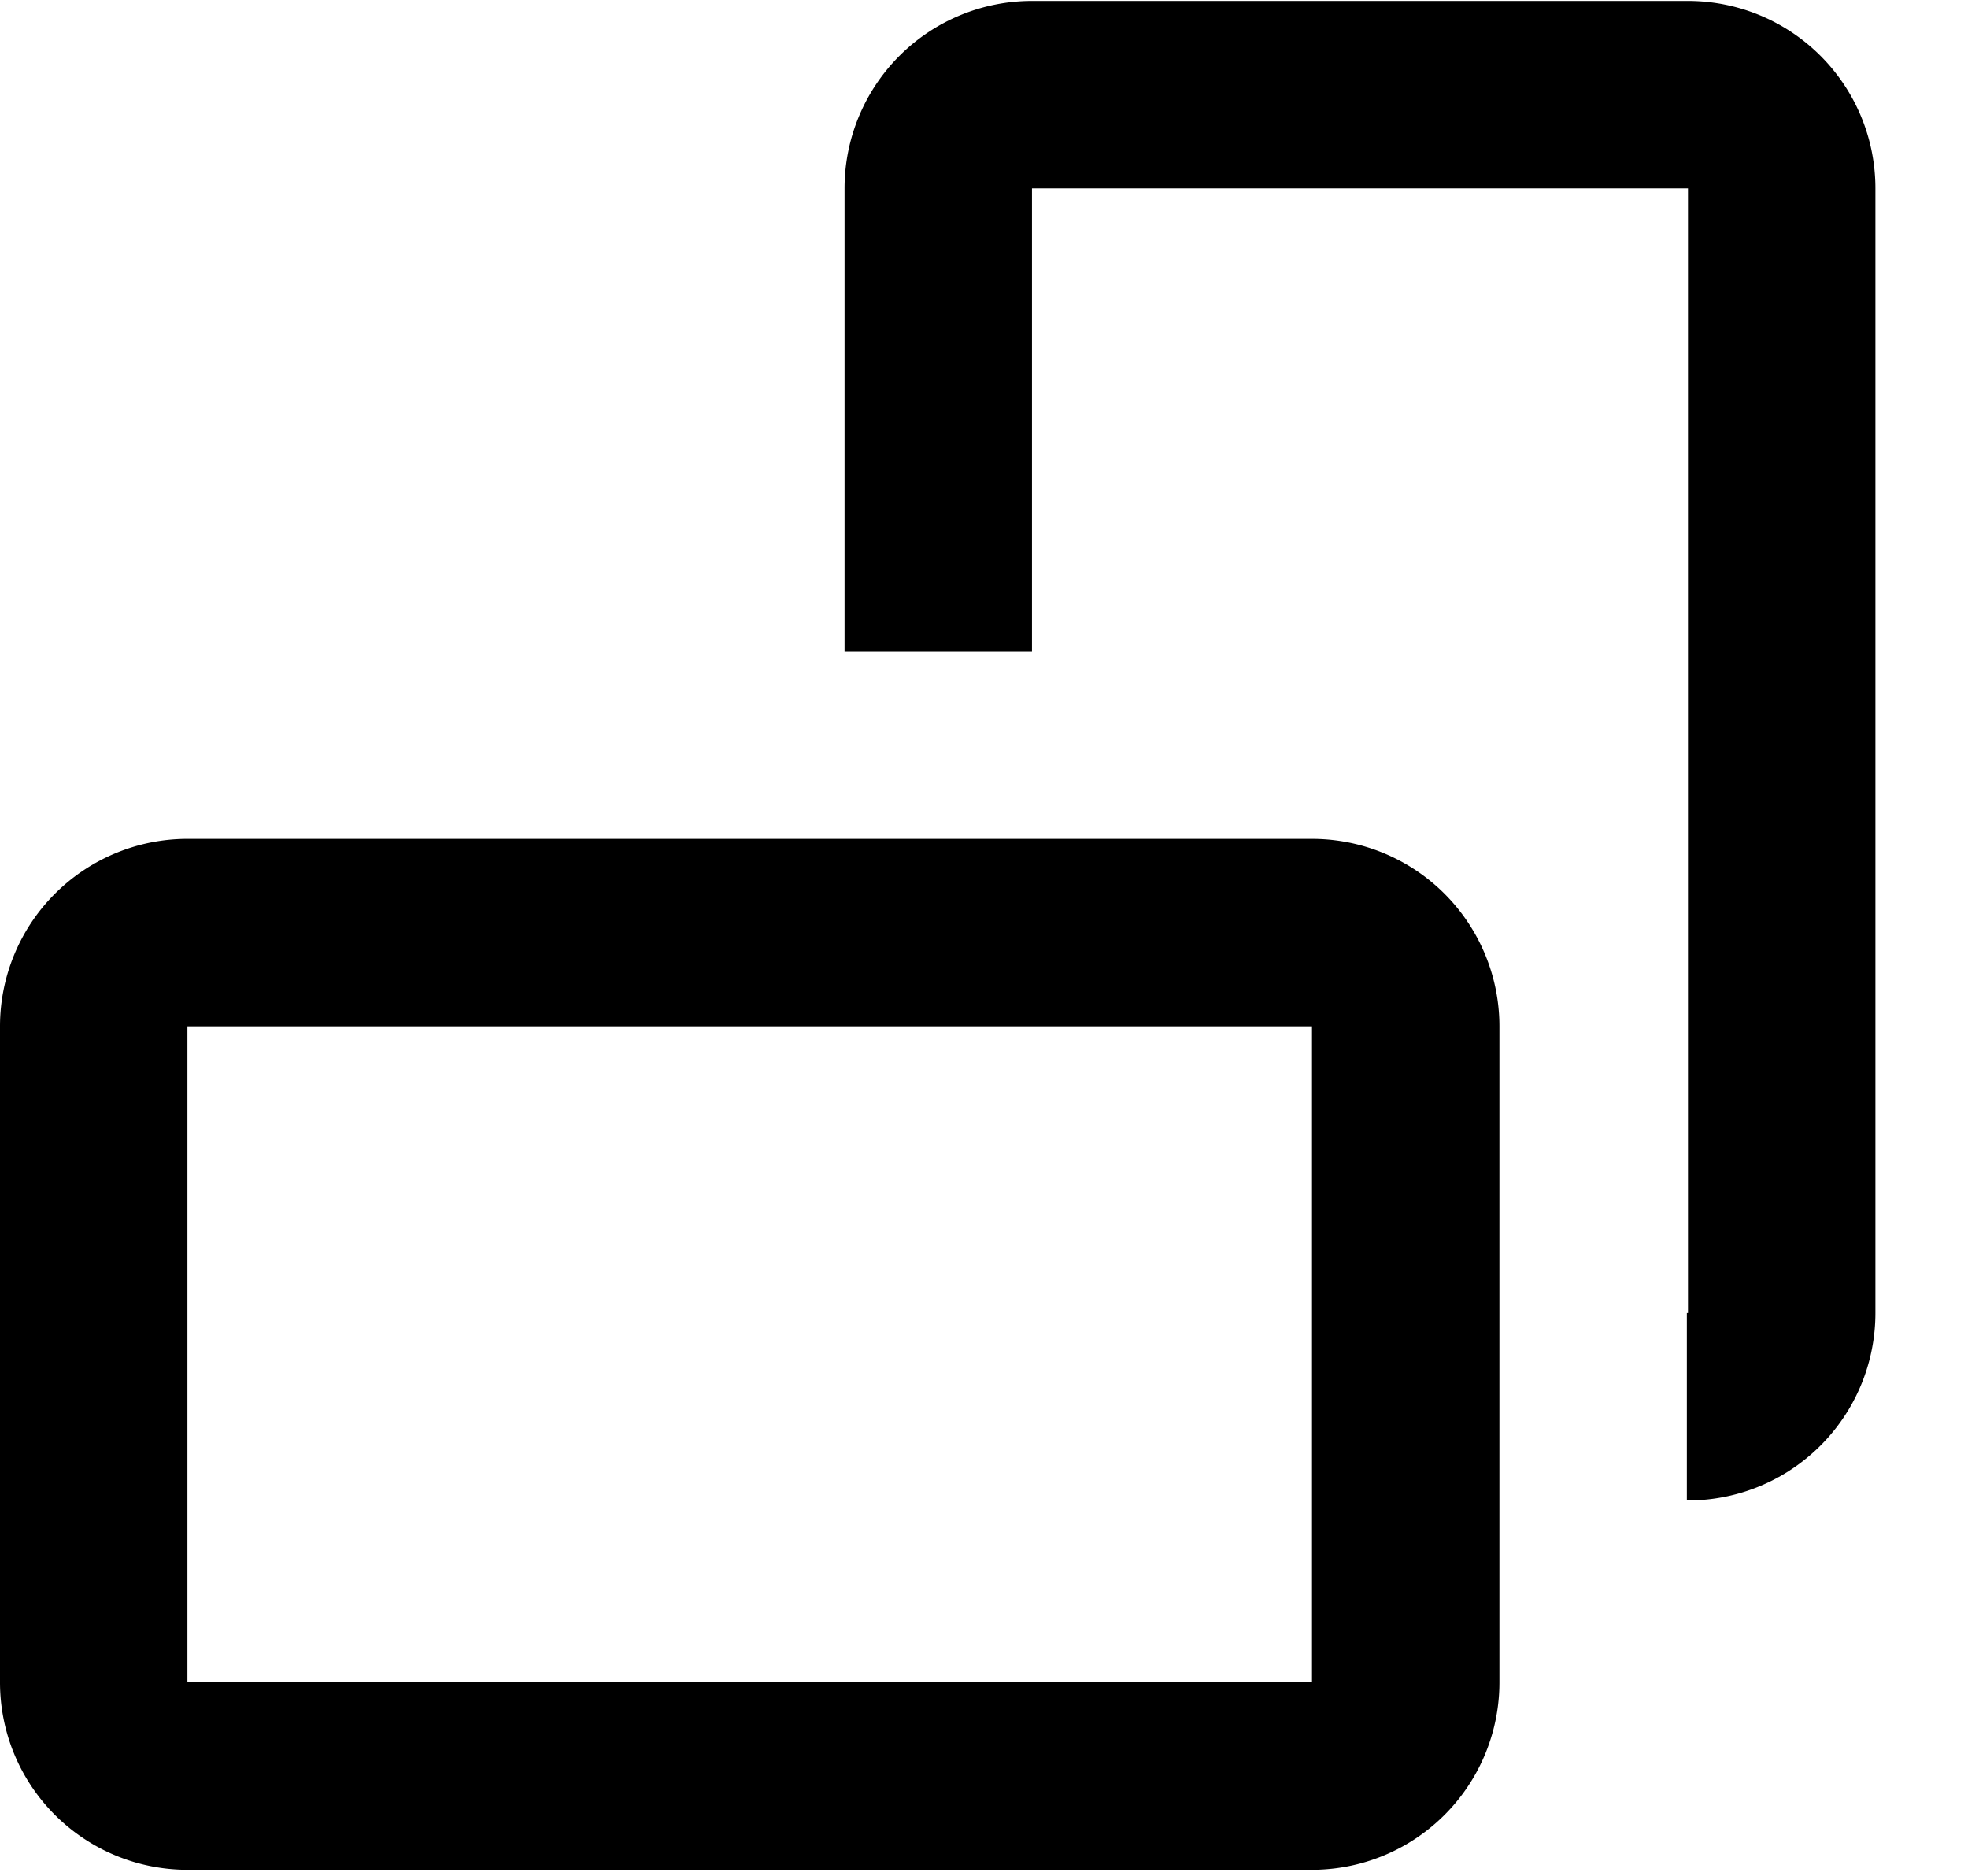 <svg xmlns="http://www.w3.org/2000/svg" width="3em" height="2.86em" viewBox="0 0 21 20"><path fill="currentColor" d="M2 10.941v7h12v-7zm0-2h12a2 2 0 0 1 2 2v7a2 2 0 0 1-2 2H2a2 2 0 0 1-2-2v-7a2 2 0 0 1 2-2m9.012-2h-2V2a2 2 0 0 1 2-2h7a2 2 0 0 1 2 2v12a2 2 0 0 1-2 2H18v-2h.012V2h-7z"/></svg>